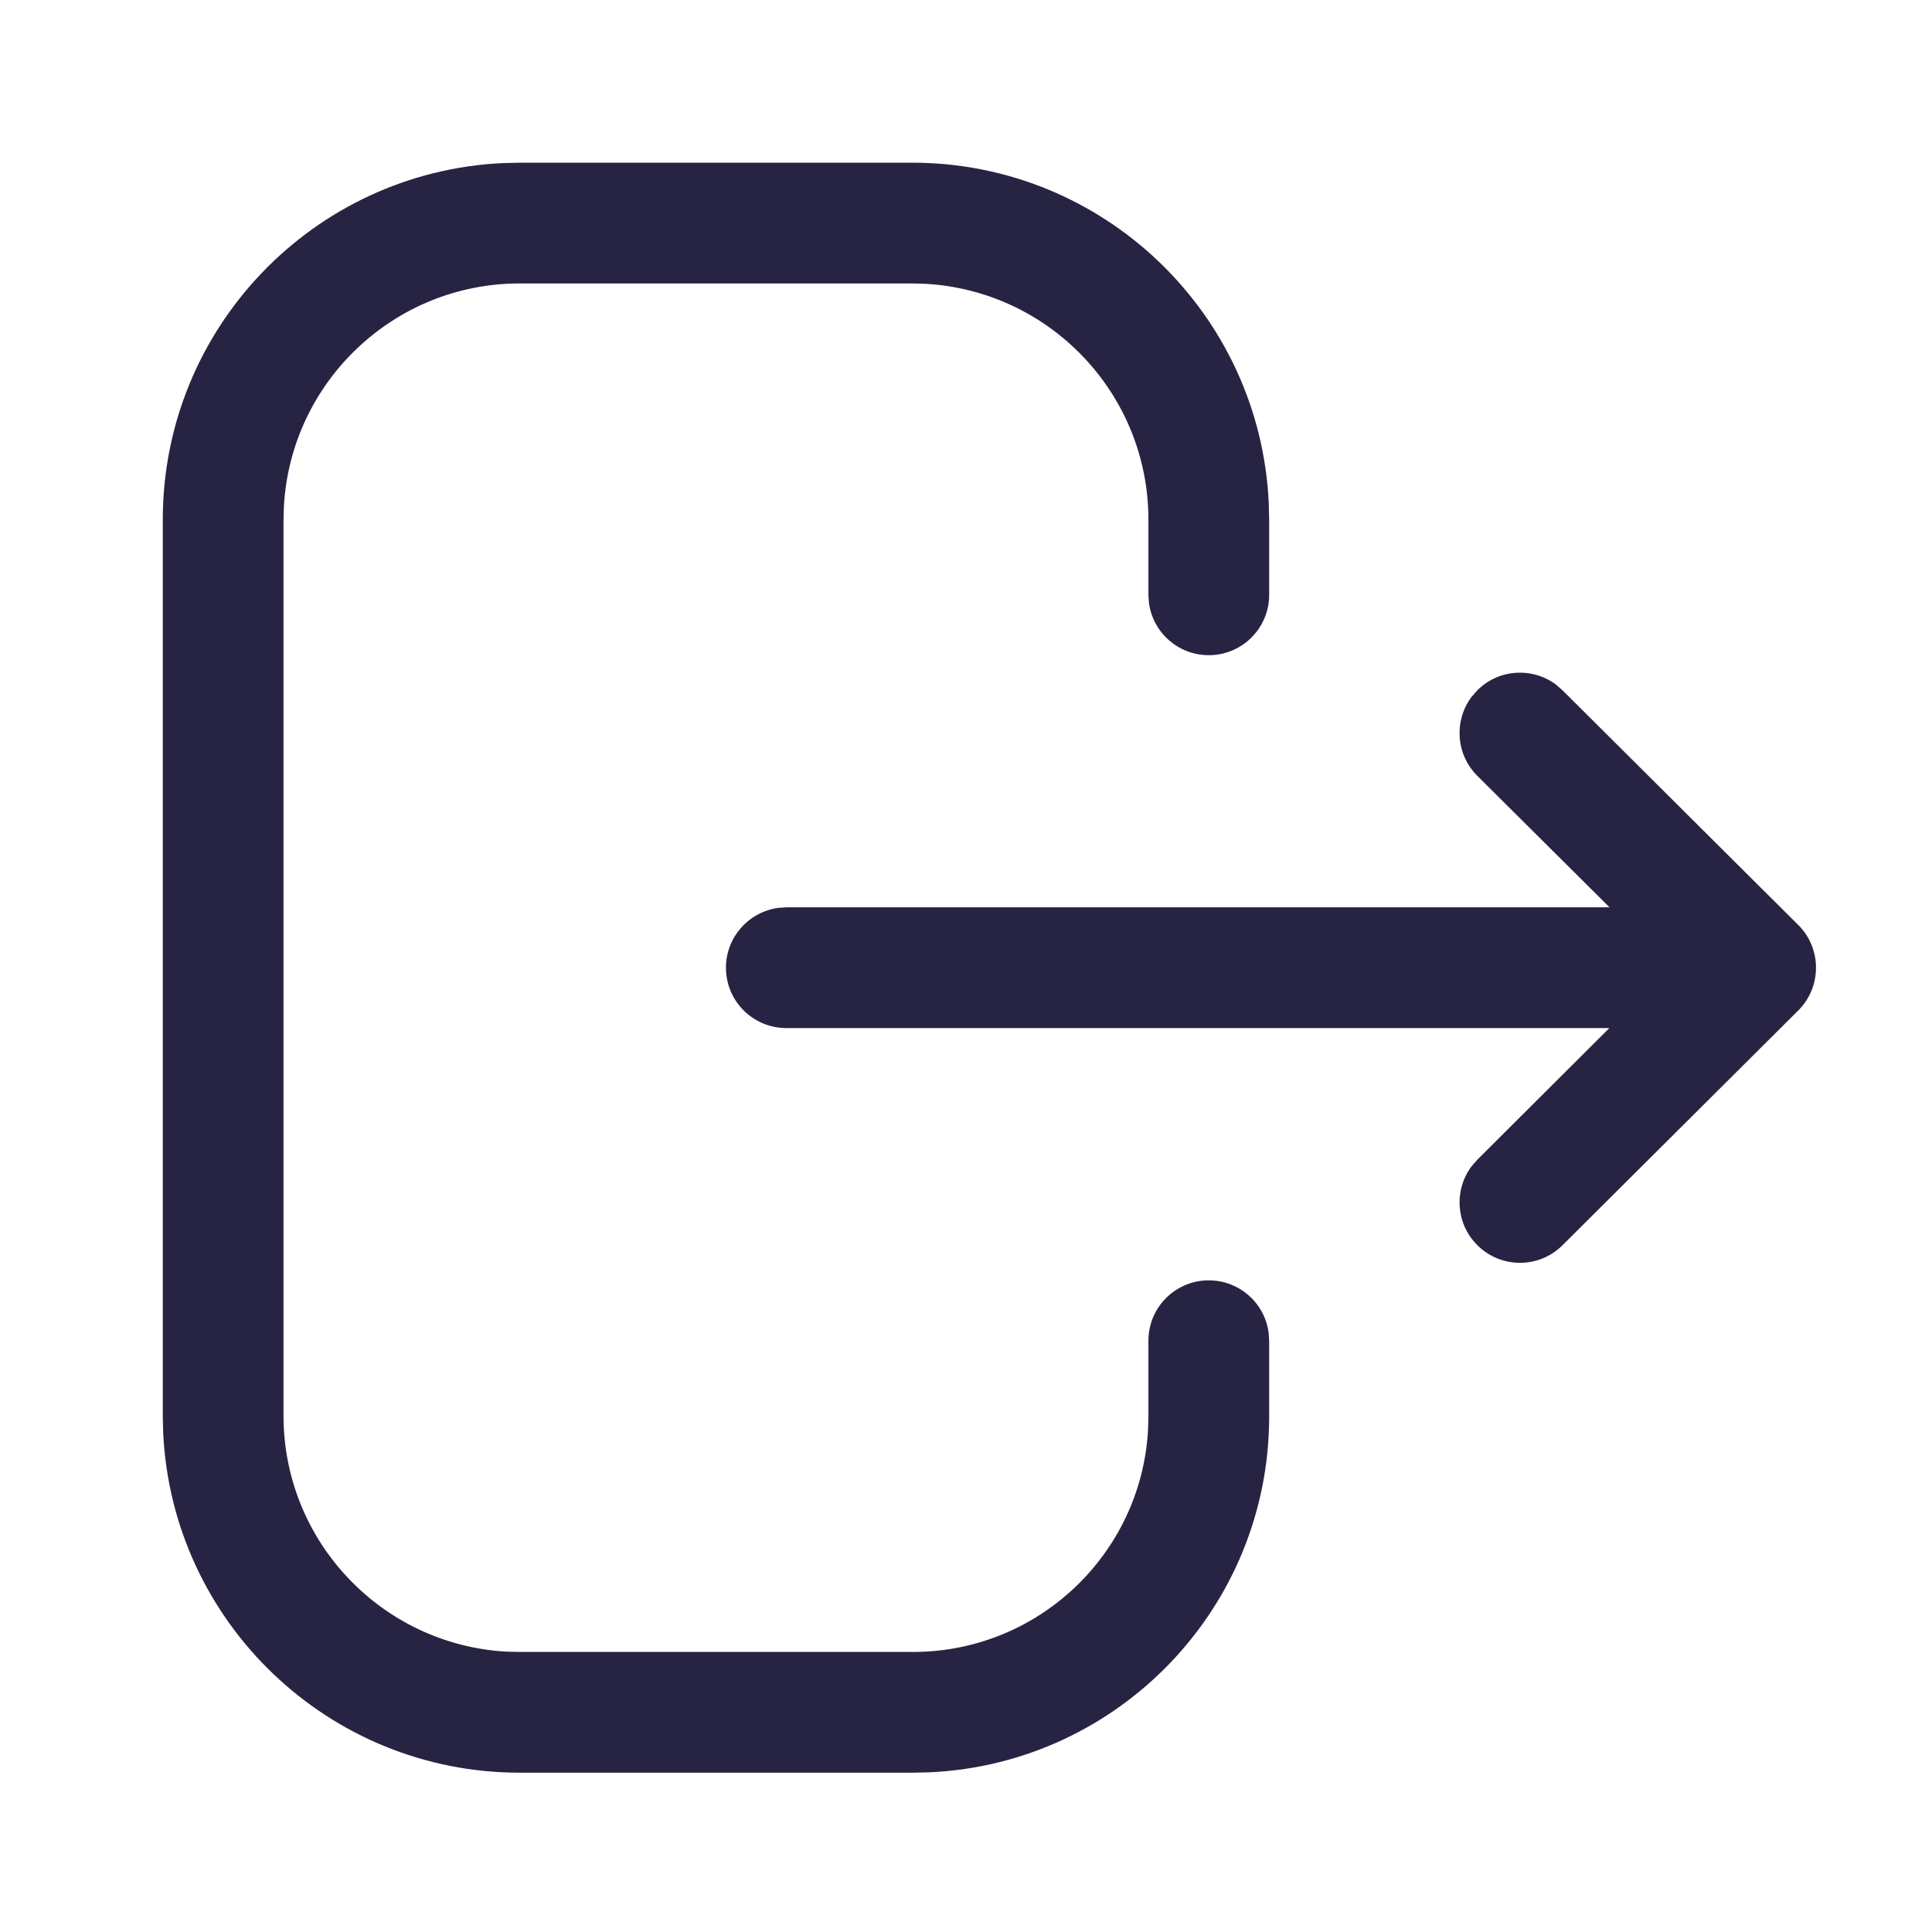 <svg width="24" height="24" viewBox="0 0 24 24" fill="none" xmlns="http://www.w3.org/2000/svg">
<path fill-rule="evenodd" clip-rule="evenodd" d="M11.331 2.021C13.71 2.021 15.652 3.895 15.761 6.248L15.766 6.456V7.389C15.766 7.804 15.43 8.139 15.016 8.139C14.636 8.139 14.322 7.857 14.273 7.491L14.266 7.389V6.456C14.266 4.894 13.044 3.616 11.503 3.526L11.331 3.521H6.456C4.894 3.521 3.616 4.744 3.527 6.284L3.522 6.456V17.587C3.522 19.149 4.744 20.427 6.284 20.517L6.456 20.521H11.341C12.898 20.521 14.172 19.304 14.261 17.769L14.266 17.598V16.654C14.266 16.24 14.602 15.905 15.016 15.905C15.396 15.905 15.71 16.187 15.759 16.553L15.766 16.654V17.598C15.766 19.969 13.899 21.905 11.555 22.016L11.341 22.021H6.456C4.078 22.021 2.136 20.147 2.027 17.795L2.022 17.587V6.456C2.022 4.077 3.896 2.135 6.247 2.026L6.456 2.021H11.331ZM22.328 11.48C22.471 11.616 22.559 11.808 22.559 12.021C22.559 12.236 22.469 12.43 22.324 12.567L19.41 15.469C19.117 15.761 18.642 15.76 18.35 15.466C18.084 15.2 18.061 14.783 18.279 14.49L18.352 14.406L19.992 12.771H9.768C9.354 12.771 9.018 12.436 9.018 12.021C9.018 11.642 9.301 11.328 9.667 11.278L9.768 11.271H19.994L18.352 9.638C18.085 9.372 18.06 8.956 18.277 8.661L18.35 8.577C18.615 8.31 19.032 8.285 19.326 8.502L19.41 8.575L22.328 11.48Z" fill="#272443"/>
</svg>
